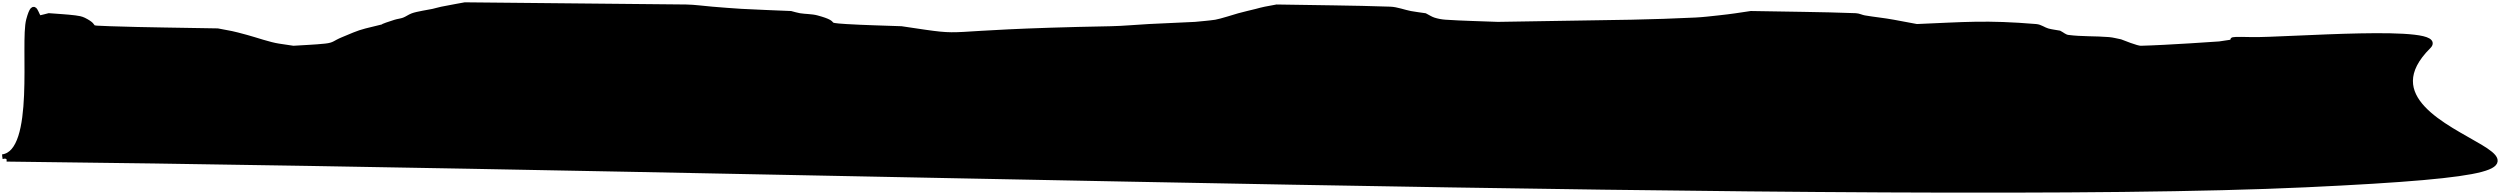 <svg width="1077" height="84" xmlns="http://www.w3.org/2000/svg" xmlns:xlink="http://www.w3.org/1999/xlink" overflow="hidden"><defs><clipPath id="clip0"><path d="M67 278 1144 278 1144 362 67 362Z" fill-rule="evenodd" clip-rule="evenodd"/></clipPath></defs><g clip-path="url(#clip0)" transform="translate(-67 -278)"><path d="M68 345.509C83.311 343.604 76.565 296.533 79.281 286.551 81.996 276.569 82.638 285.968 84.294 285.615 85.565 285.344 86.801 284.991 88.055 284.679 91.815 284.991 95.603 285.151 99.335 285.615 100.639 285.777 101.996 286.004 103.096 286.551 110.387 290.18 102.621 289.886 114.376 290.294 129.824 290.831 145.294 290.918 160.753 291.23 166.739 292.347 166.573 292.215 173.287 294.038 177.247 295.113 183.01 297.174 187.074 297.781L193.342 298.717C197.937 298.405 202.561 298.268 207.129 297.781 211.146 297.353 211.127 296.408 214.65 294.973 217.93 293.637 221.132 292.112 224.677 291.23 241.794 286.97 224.301 291.618 237.211 287.487 238.426 287.098 239.79 286.992 240.971 286.551 242.319 286.048 243.384 285.182 244.732 284.679 246.735 283.931 251.632 283.207 253.506 282.808 254.776 282.536 255.991 282.131 257.266 281.872 260.59 281.195 267.293 280 267.293 280L362.553 280.936C366.335 281.002 370.071 281.576 373.834 281.872 378.009 282.2 382.18 282.576 386.368 282.808 393.463 283.2 400.573 283.431 407.676 283.743 408.929 284.055 410.146 284.465 411.436 284.679 413.917 285.091 416.568 284.967 418.957 285.615 429.756 288.547 420.469 288.673 431.491 289.358 439.413 289.851 447.367 289.982 455.306 290.294 488.732 295.286 463.298 291.83 545.552 290.294 550.998 290.193 556.412 289.638 561.846 289.358L581.901 288.423C584.826 288.111 587.778 287.919 590.675 287.487 592.745 287.178 599.722 284.945 600.702 284.679 603.186 284.005 605.716 283.431 608.223 282.808 609.476 282.496 610.701 282.111 611.983 281.872L616.997 280.936C633.291 281.248 649.598 281.306 665.88 281.872 668.76 281.972 671.878 283.225 674.654 283.743 676.721 284.129 678.832 284.367 680.921 284.679 682.174 285.303 683.297 286.108 684.681 286.551 686.264 287.058 687.979 287.37 689.695 287.487 697.196 287.996 704.736 288.111 712.256 288.423L769.914 287.487C779.111 287.285 788.308 287.008 797.489 286.551 800.85 286.384 804.181 285.971 807.516 285.615 813.129 285.016 815.906 284.549 821.304 283.743 836.345 284.055 851.4 284.104 866.427 284.679 867.746 284.73 868.899 285.393 870.187 285.615 874.339 286.33 878.588 286.715 882.721 287.487L892.748 289.358C913.362 288.503 922.537 287.566 944.138 289.358 945.996 289.513 947.403 290.74 949.152 291.23 950.765 291.682 952.495 291.854 954.166 292.166 955.419 292.79 956.443 293.842 957.926 294.038 963.701 294.799 969.646 294.49 975.474 294.973 977.186 295.115 978.816 295.597 980.488 295.909 981.304 296.214 987.533 298.76 989.261 298.717 1000.57 298.435 1023.1 296.845 1023.1 296.845L1029.37 295.909C1031.87 295.57 1022.91 294.621 1036.89 294.973 1050.88 295.326 1122.03 289.355 1113.28 298.025 1069.21 341.706 1234.32 349.59 1060.41 357.688 886.506 365.785 400.039 350.304 69.854 346.611" stroke="#000000" stroke-width="2" stroke-miterlimit="8" fill-rule="evenodd"/></g></svg>